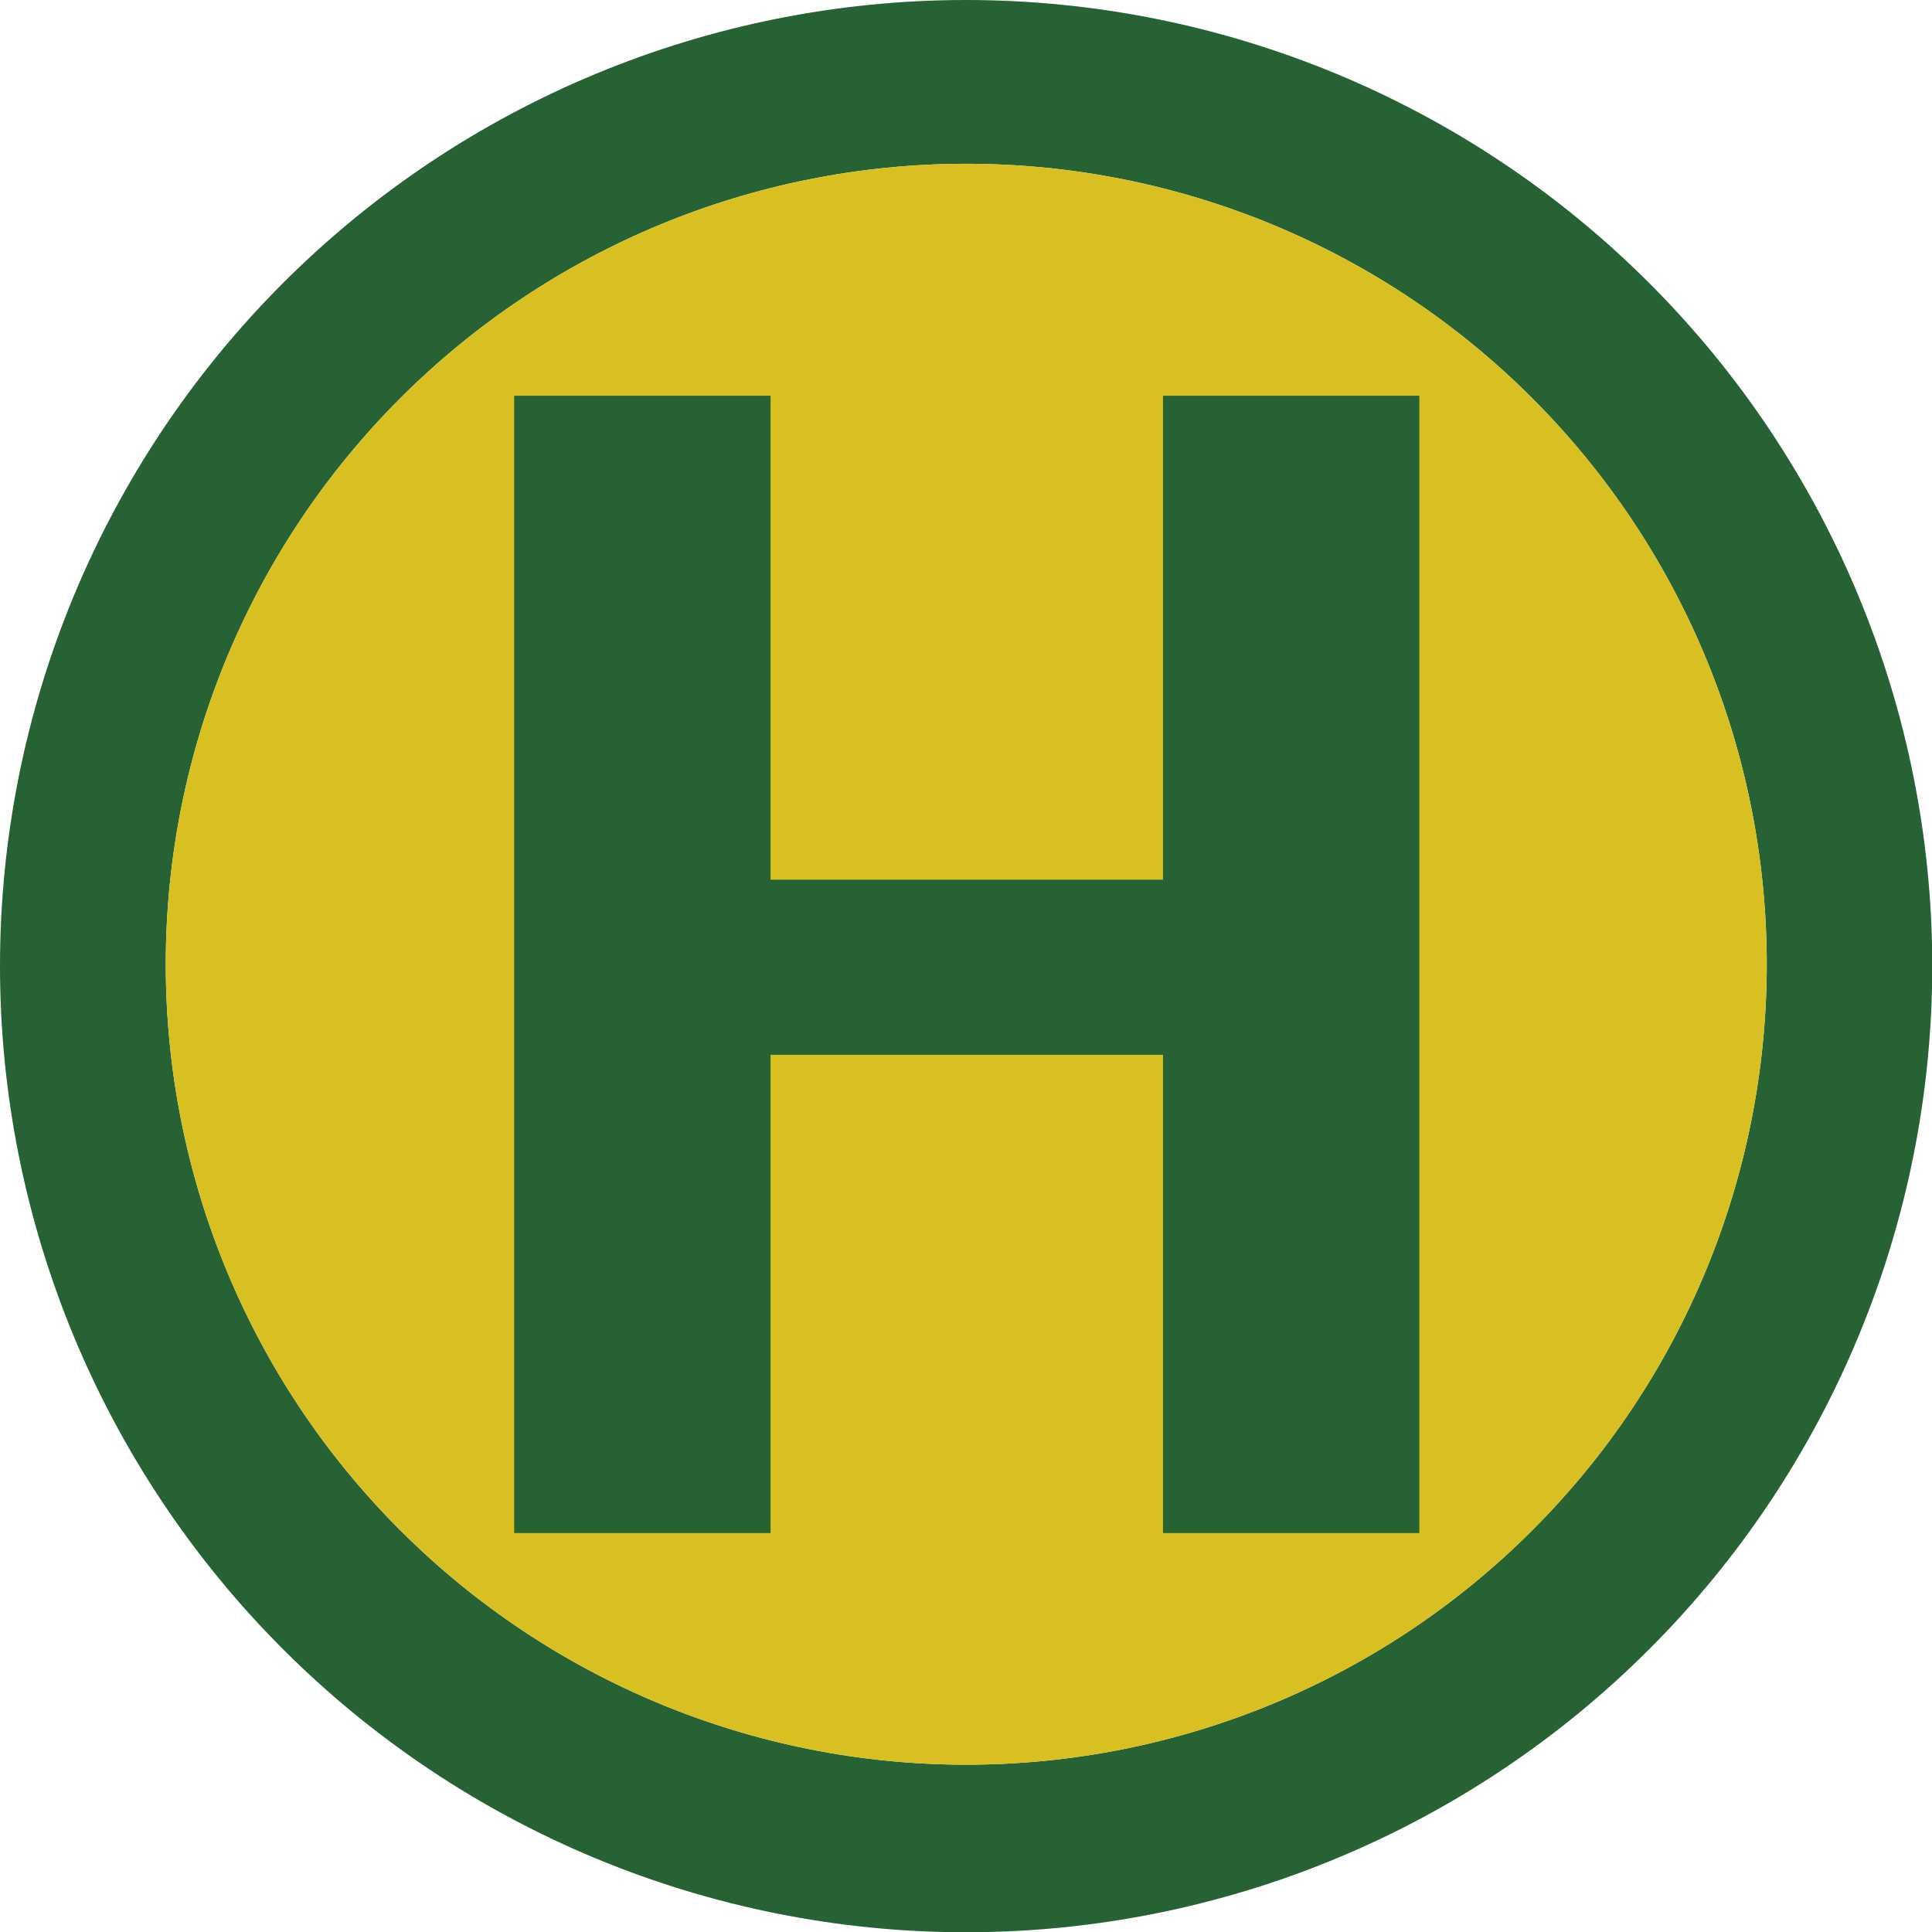 <svg xmlns="http://www.w3.org/2000/svg" width="30pt" height="30pt" viewBox="0 0 30 30" version="1.1"><g id="surface1"><path d="M 15 0 C 11.023 0 7.207 1.582 4.395 4.395 C 1.582 7.207 0 11.023 0 15 C 0 18.98 1.582 22.797 4.395 25.609 C 7.207 28.422 11.023 30.004 15 30.004 C 18.98 30.004 22.797 28.422 25.609 25.609 C 28.422 22.797 30.004 18.98 30.004 15 C 30.004 11.023 28.422 7.207 25.609 4.395 C 22.797 1.582 18.98 0 15 0 Z M 15.004 2.543 C 18.301 2.543 21.465 3.852 23.793 6.184 C 26.125 8.516 27.434 11.676 27.434 14.973 C 27.434 18.27 26.125 21.434 23.793 23.762 C 21.465 26.094 18.301 27.402 15.004 27.402 C 11.707 27.402 8.547 26.094 6.215 23.762 C 3.883 21.434 2.574 18.27 2.574 14.973 C 2.574 11.676 3.883 8.516 6.215 6.184 C 8.547 3.852 11.707 2.543 15.004 2.543 Z M 15.004 2.543 " style="stroke:none;fill-rule:evenodd;fill:rgb(15.294%,38.431%,20.784%);fill-opacity:1;"></path><path d="M 27.434 14.973 C 27.434 18.27 26.125 21.434 23.793 23.762 C 21.465 26.094 18.301 27.402 15.004 27.402 C 11.707 27.402 8.547 26.094 6.215 23.762 C 3.883 21.434 2.574 18.27 2.574 14.973 C 2.574 11.676 3.883 8.516 6.215 6.184 C 8.547 3.852 11.707 2.543 15.004 2.543 C 18.301 2.543 21.465 3.852 23.793 6.184 C 26.125 8.516 27.434 11.676 27.434 14.973 Z M 27.434 14.973 " style="stroke:none;fill-rule:evenodd;fill:rgb(85.098%,75.294%,13.333%);fill-opacity:1;"></path><path d="M 18.059 6.145 L 22.039 6.145 L 22.039 23.805 L 18.059 23.805 L 18.059 16.379 L 11.965 16.379 L 11.965 23.805 L 7.984 23.805 L 7.984 6.145 L 11.965 6.145 L 11.965 13.66 L 18.059 13.66 Z M 18.059 6.145 " style="stroke:none;fill-rule:evenodd;fill:rgb(15.294%,38.431%,20.784%);fill-opacity:1;"></path></g></svg>
